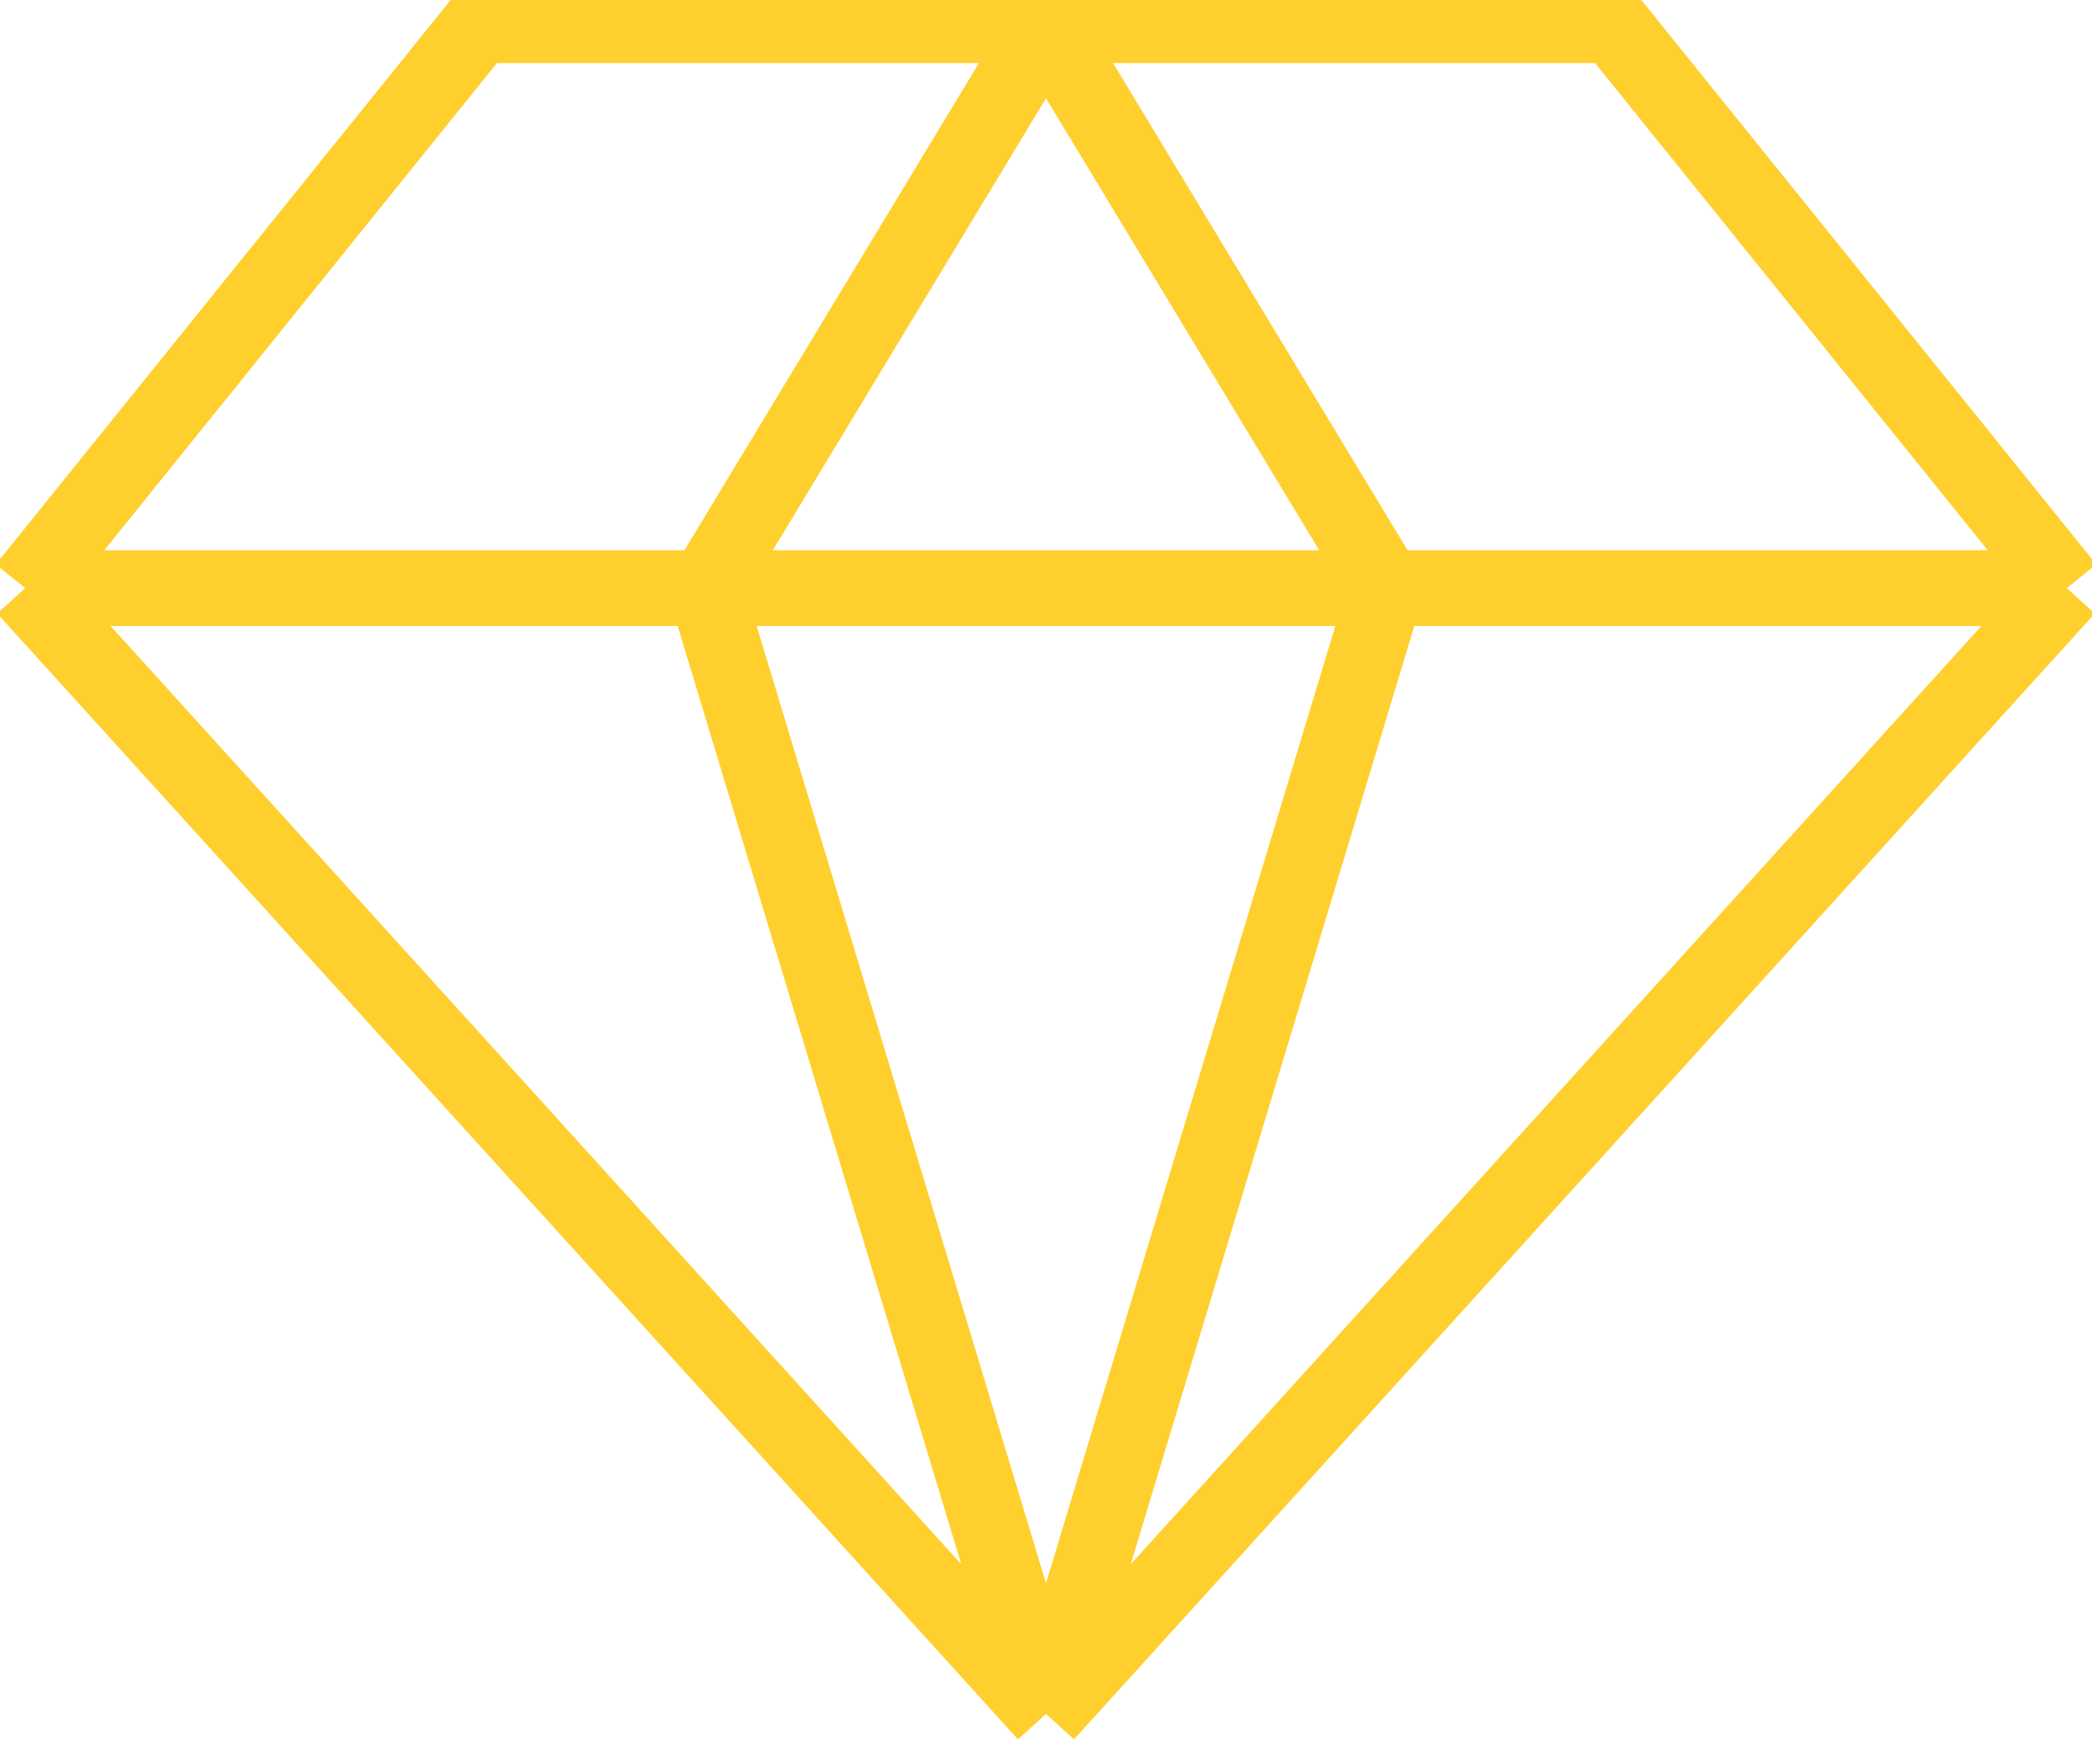 <svg  width="83" height="70" viewBox="0 0 83 70" fill="none" xmlns="http://www.w3.org/2000/svg">
<path d="M41.5 1H64L82 23.333M41.5 1L55 23.333M41.5 1H19L1 23.333M41.5 1L28 23.333M82 23.333L41.5 68M82 23.333H55M41.5 68L55 23.333M41.5 68L1 23.333M41.5 68L28 23.333M55 23.333H28M1 23.333H28" stroke="#FFCF2D" stroke-width="3"/>
</svg>
